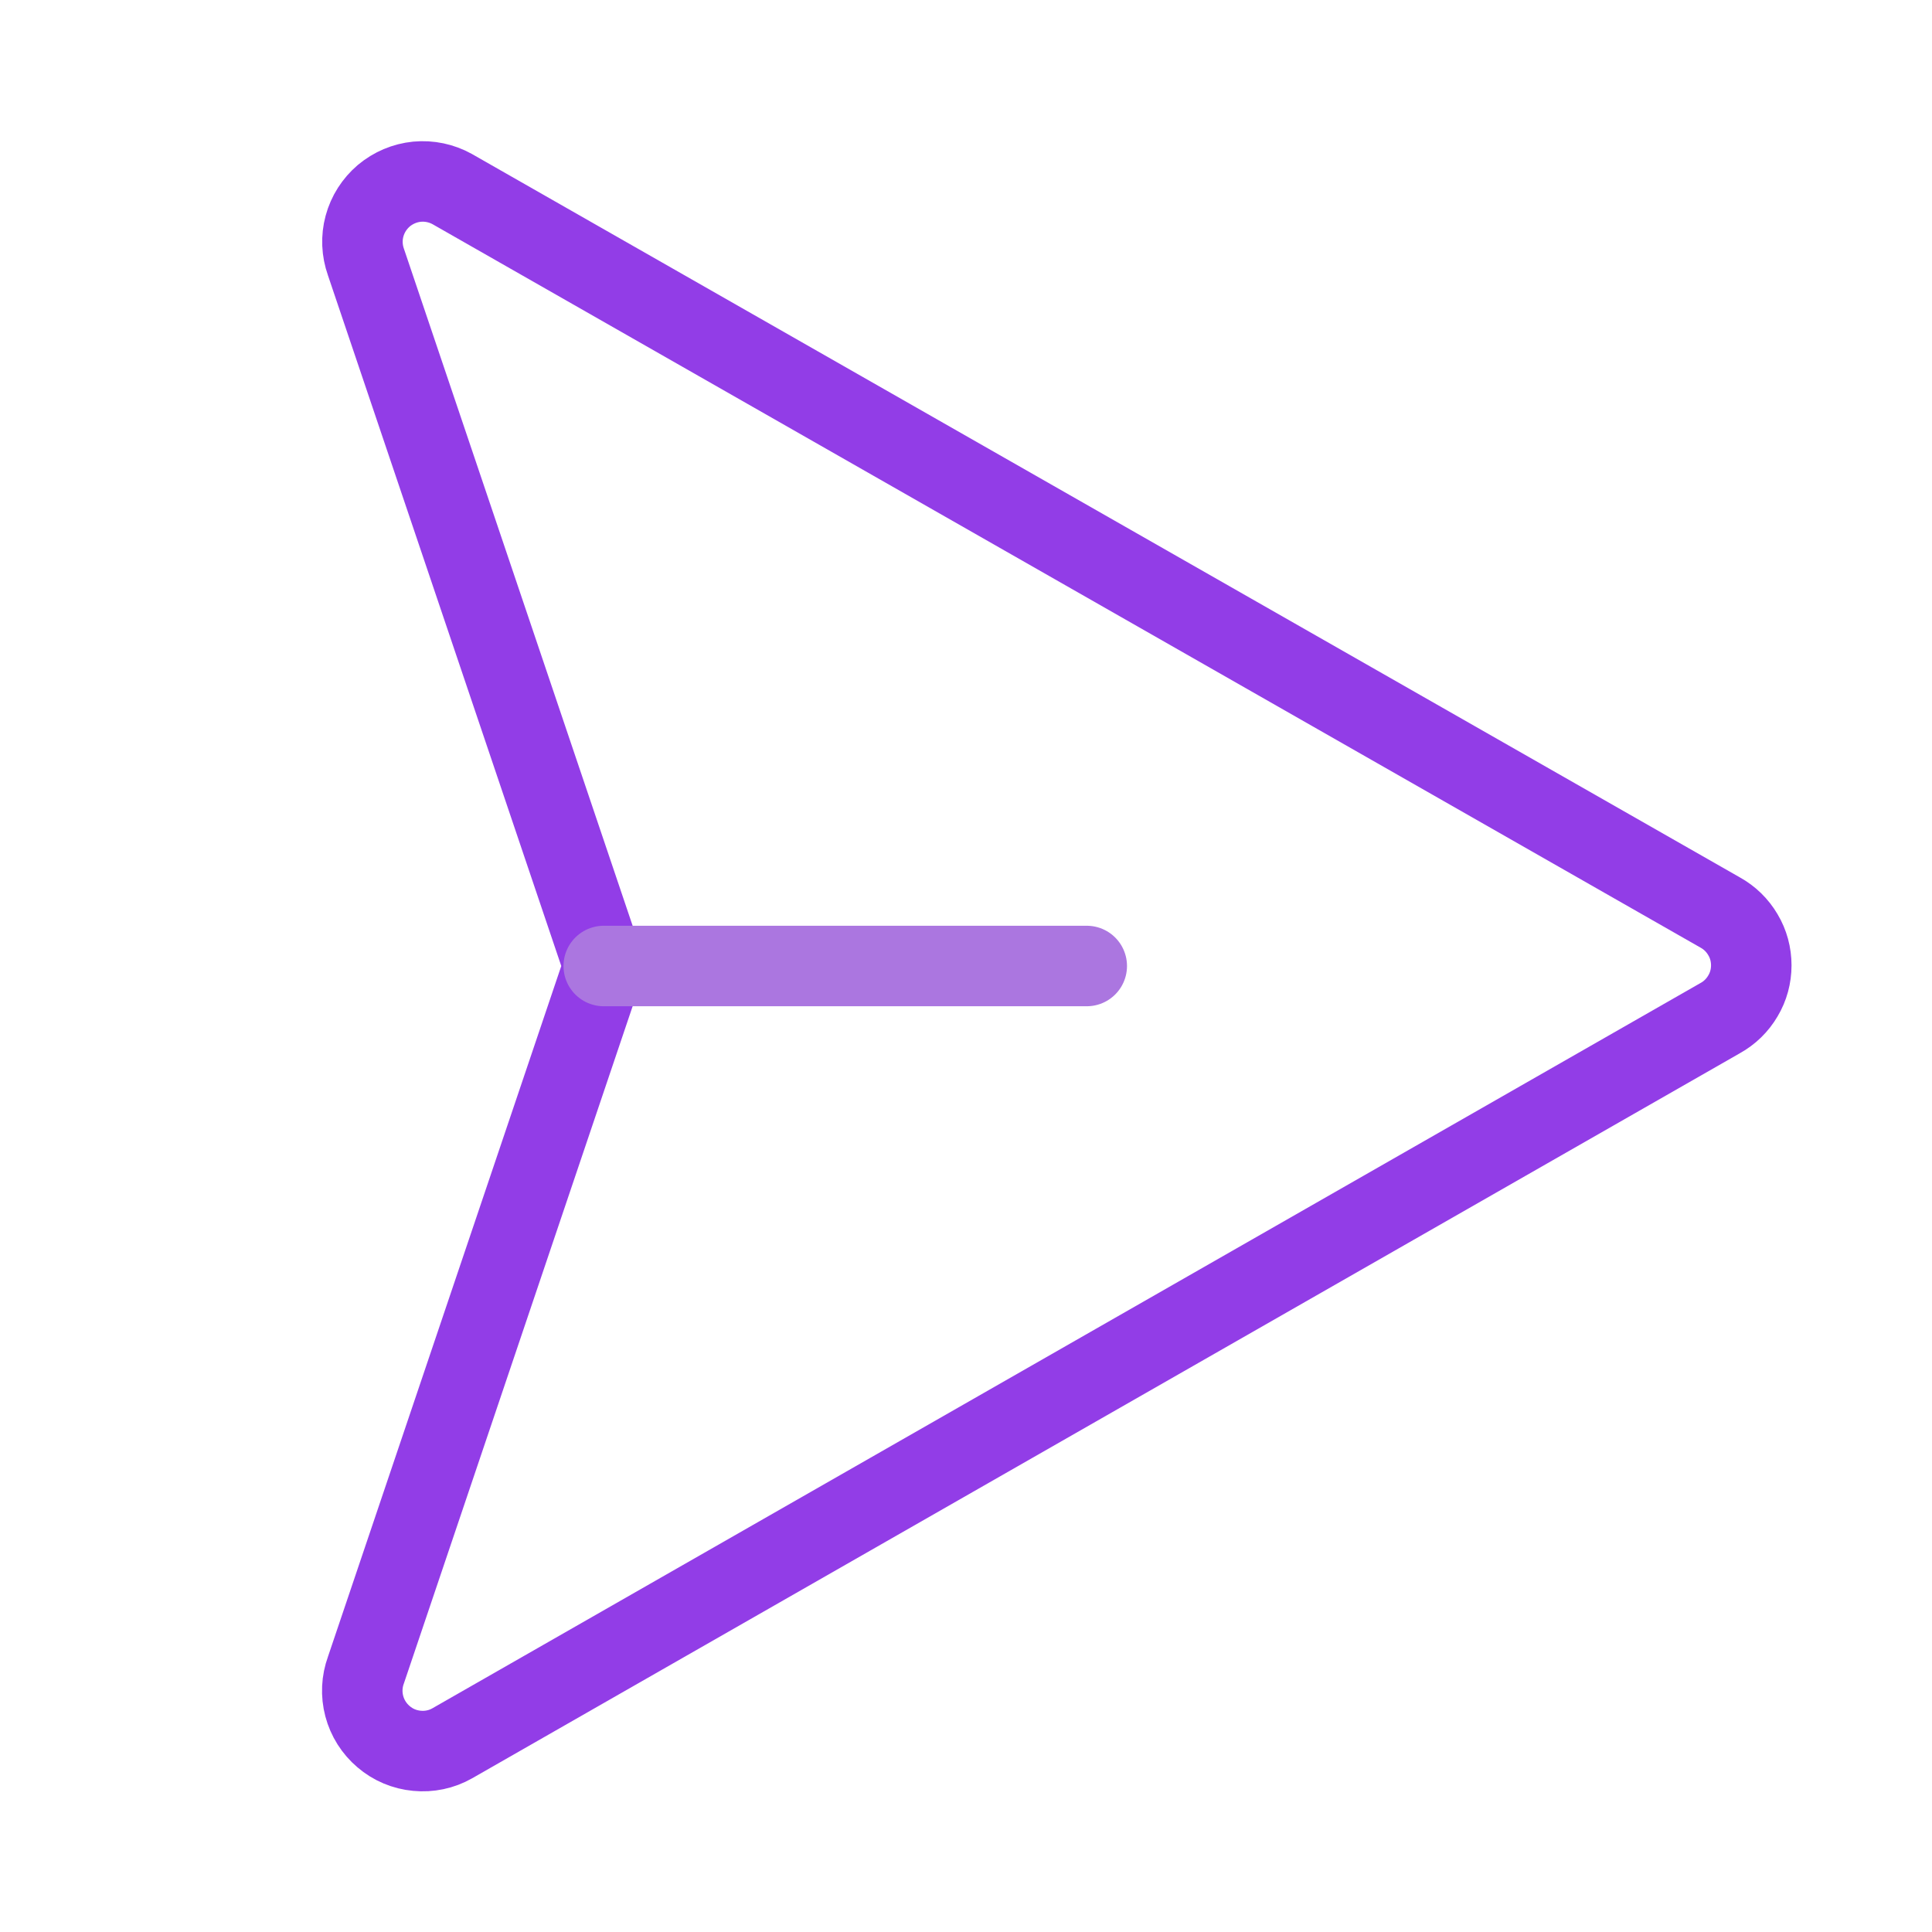 <svg width="24" height="24" viewBox="0 0 24 24" fill="none" xmlns="http://www.w3.org/2000/svg">
<g clip-path="url(#clip0_813_1703)">
<path d="M4.546 20.745C4.493 20.889 4.486 21.046 4.525 21.194C4.564 21.342 4.648 21.475 4.765 21.574C4.881 21.674 5.026 21.735 5.179 21.749C5.331 21.764 5.485 21.732 5.618 21.656L21.368 12.648C21.486 12.583 21.583 12.488 21.651 12.372C21.72 12.257 21.755 12.126 21.755 11.992C21.755 11.857 21.72 11.726 21.651 11.611C21.583 11.495 21.486 11.4 21.368 11.335L5.618 2.349C5.485 2.275 5.332 2.243 5.181 2.257C5.029 2.272 4.885 2.333 4.768 2.431C4.652 2.53 4.568 2.661 4.528 2.809C4.488 2.956 4.495 3.112 4.546 3.256L7.5 12L4.546 20.745Z" stroke="#923DE7" stroke-linecap="round" stroke-linejoin="round"/>
<path d="M13.5 12H7.5" stroke="#AB76E0" stroke-linecap="round" stroke-linejoin="round"/>
</g>
<defs>
<clipPath id="clip0_813_1703">
<rect width="24" height="24" fill="white"/>
</clipPath>
</defs>
</svg>
